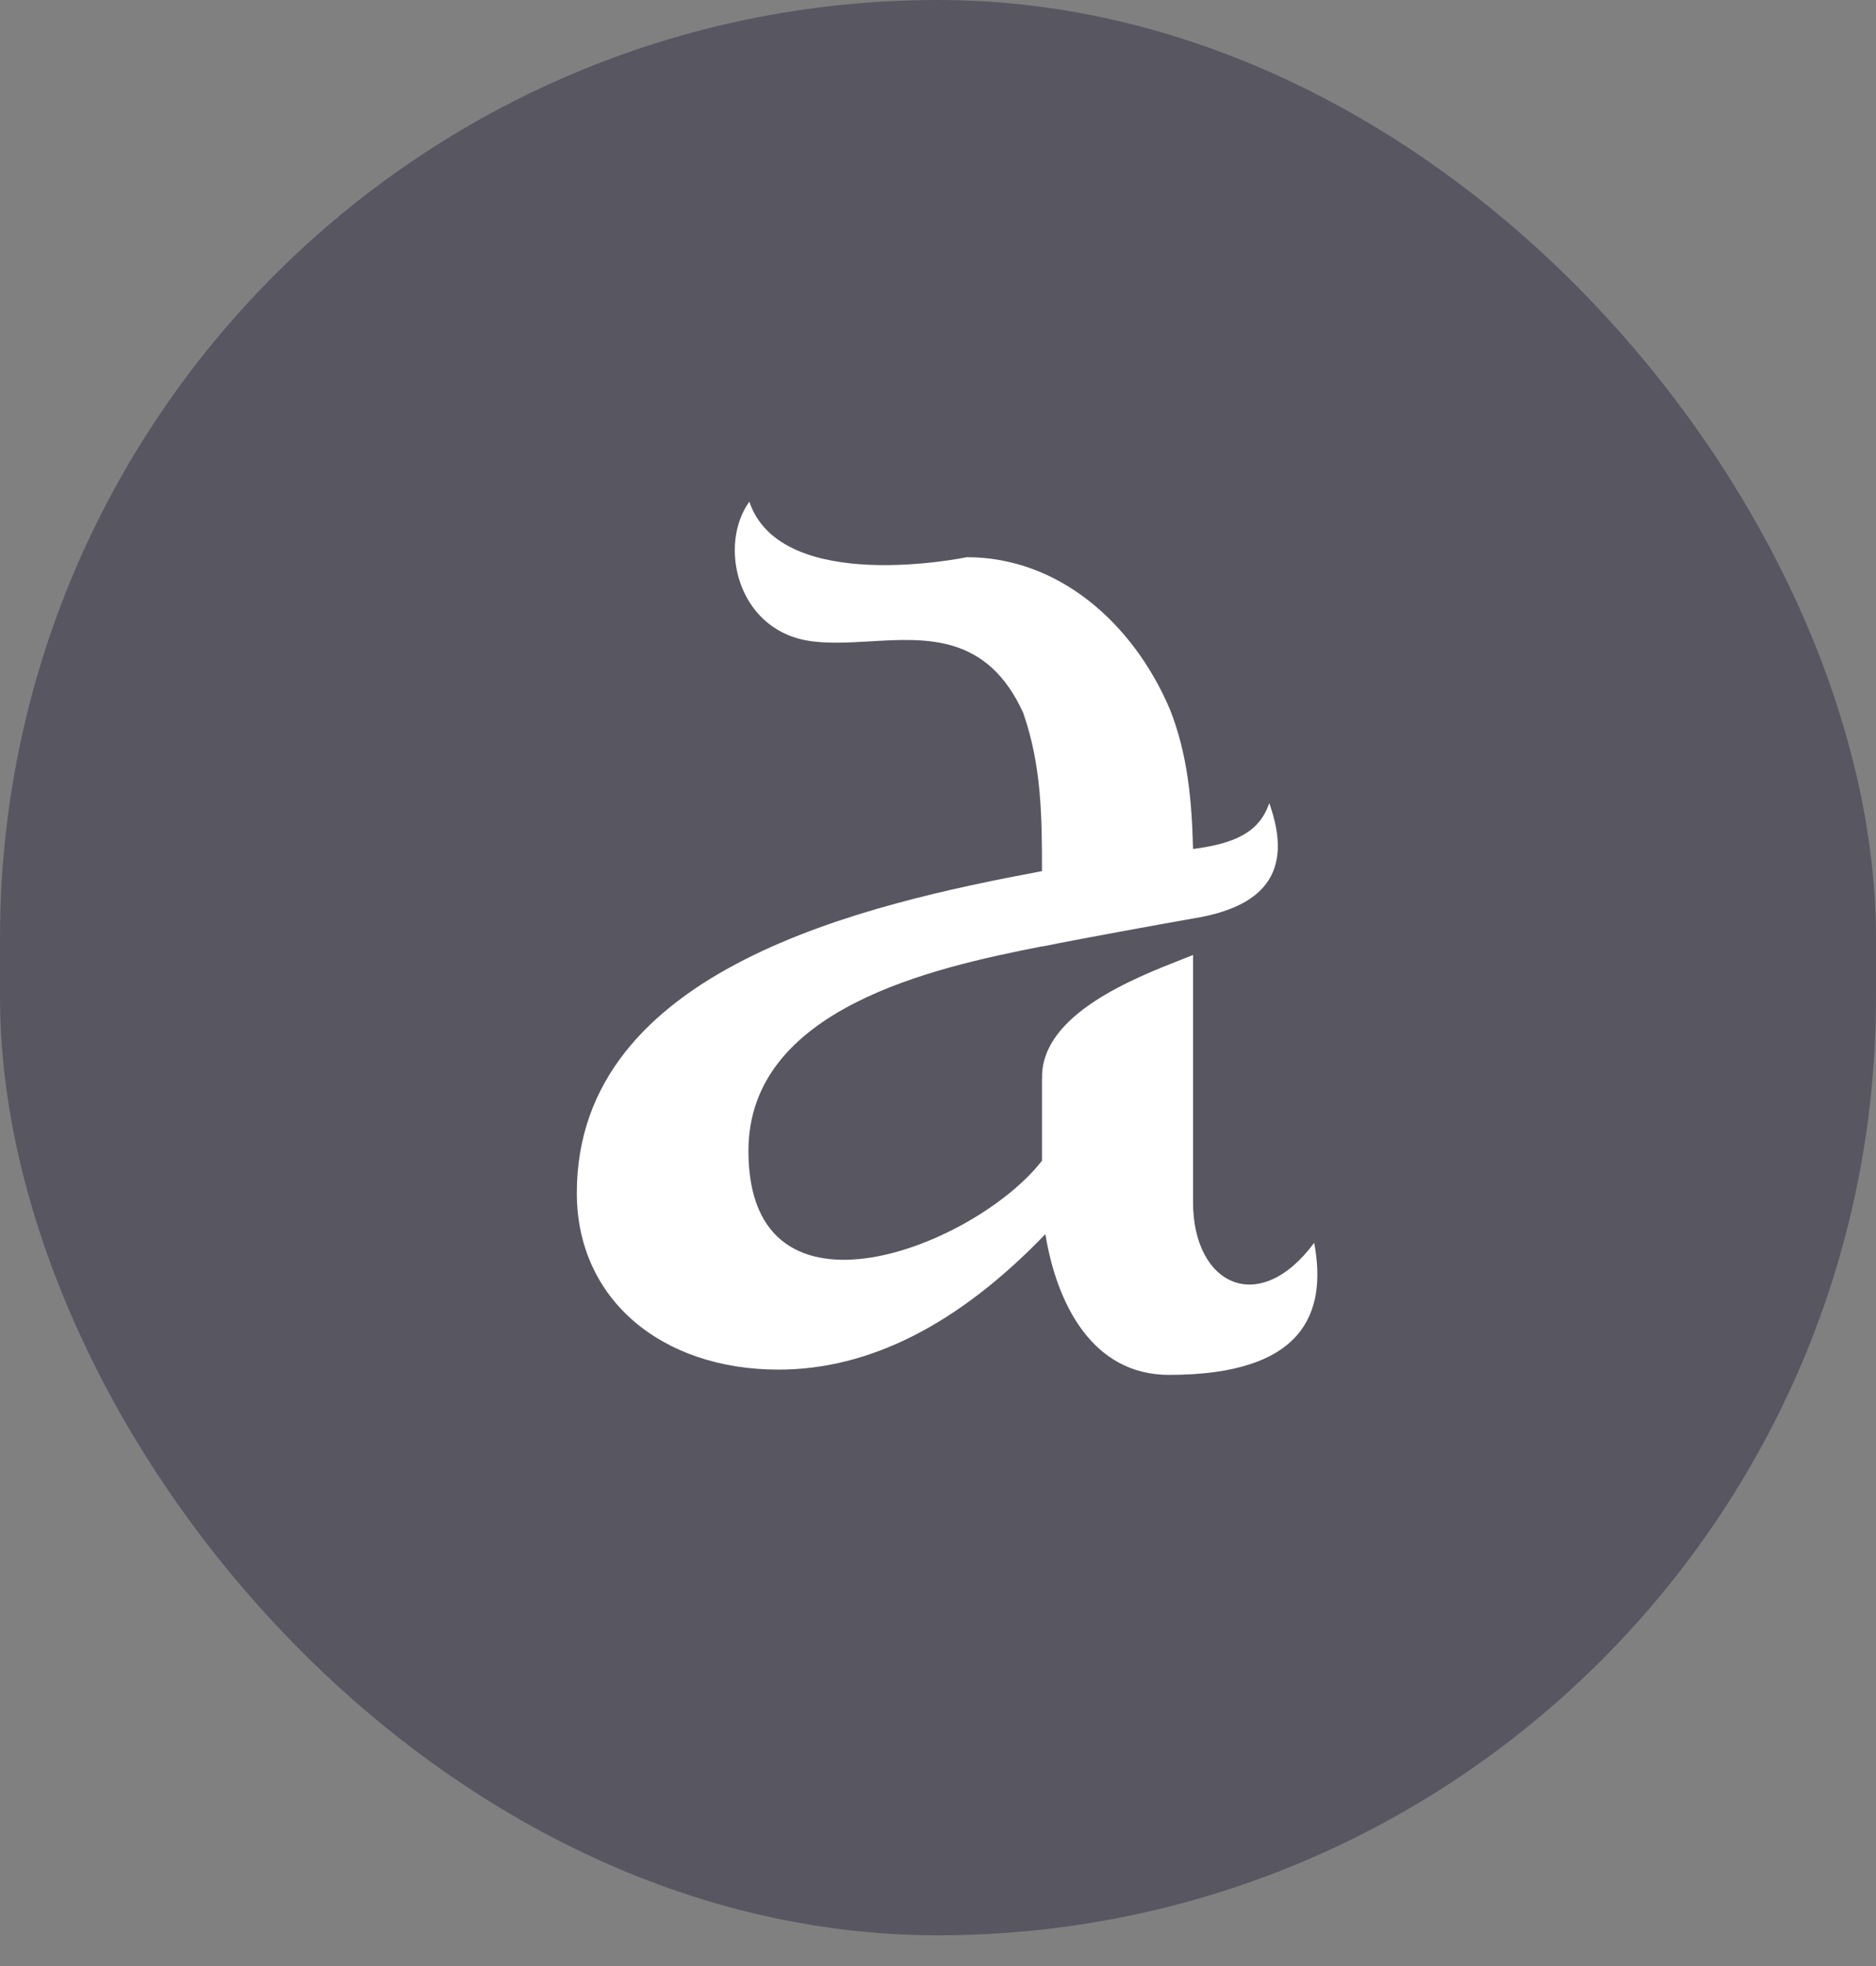 <svg width="21" height="22" viewBox="0 0 21 22" fill="none" xmlns="http://www.w3.org/2000/svg">
<rect x="0" y="0" width="21" height="22" fill="#808080" stroke="none"/>
<g id="Brandmark">
<rect width="21" height="21.656" rx="10.5" fill="#585661"/>
<path id="Subtract" fill-rule="evenodd" clip-rule="evenodd" d="M10.823 6.235C10.823 6.235 8.745 6.67 8.388 5.614C8.04 6.096 8.248 7.027 9.031 7.167C9.249 7.206 9.491 7.191 9.738 7.177C10.377 7.139 11.053 7.099 11.453 7.975C11.659 8.565 11.664 9.132 11.664 9.748C9.719 10.113 6.453 10.828 6.457 13.354C6.459 14.539 7.405 15.326 8.715 15.326C9.733 15.326 10.729 14.821 11.702 13.81C11.827 14.579 12.221 15.385 13.086 15.385C14.593 15.385 14.858 14.694 14.711 13.907C14.094 14.74 13.355 14.379 13.355 13.453V10.686C13.322 10.7 13.285 10.714 13.247 10.729C12.693 10.946 11.652 11.352 11.665 12.063C11.665 12.068 11.665 12.066 11.664 12.06V12.988C10.927 13.94 8.386 14.96 8.378 12.889V12.879C8.378 11.28 10.458 10.827 11.664 10.59V10.592C12.059 10.511 13.034 10.334 13.355 10.278V10.278C14.119 10.155 14.495 9.786 14.208 8.987C14.099 9.311 13.825 9.44 13.355 9.5C13.341 8.96 13.296 8.442 13.095 7.935C12.683 6.969 11.847 6.235 10.823 6.235Z" fill="white"/>
</g>
</svg>
